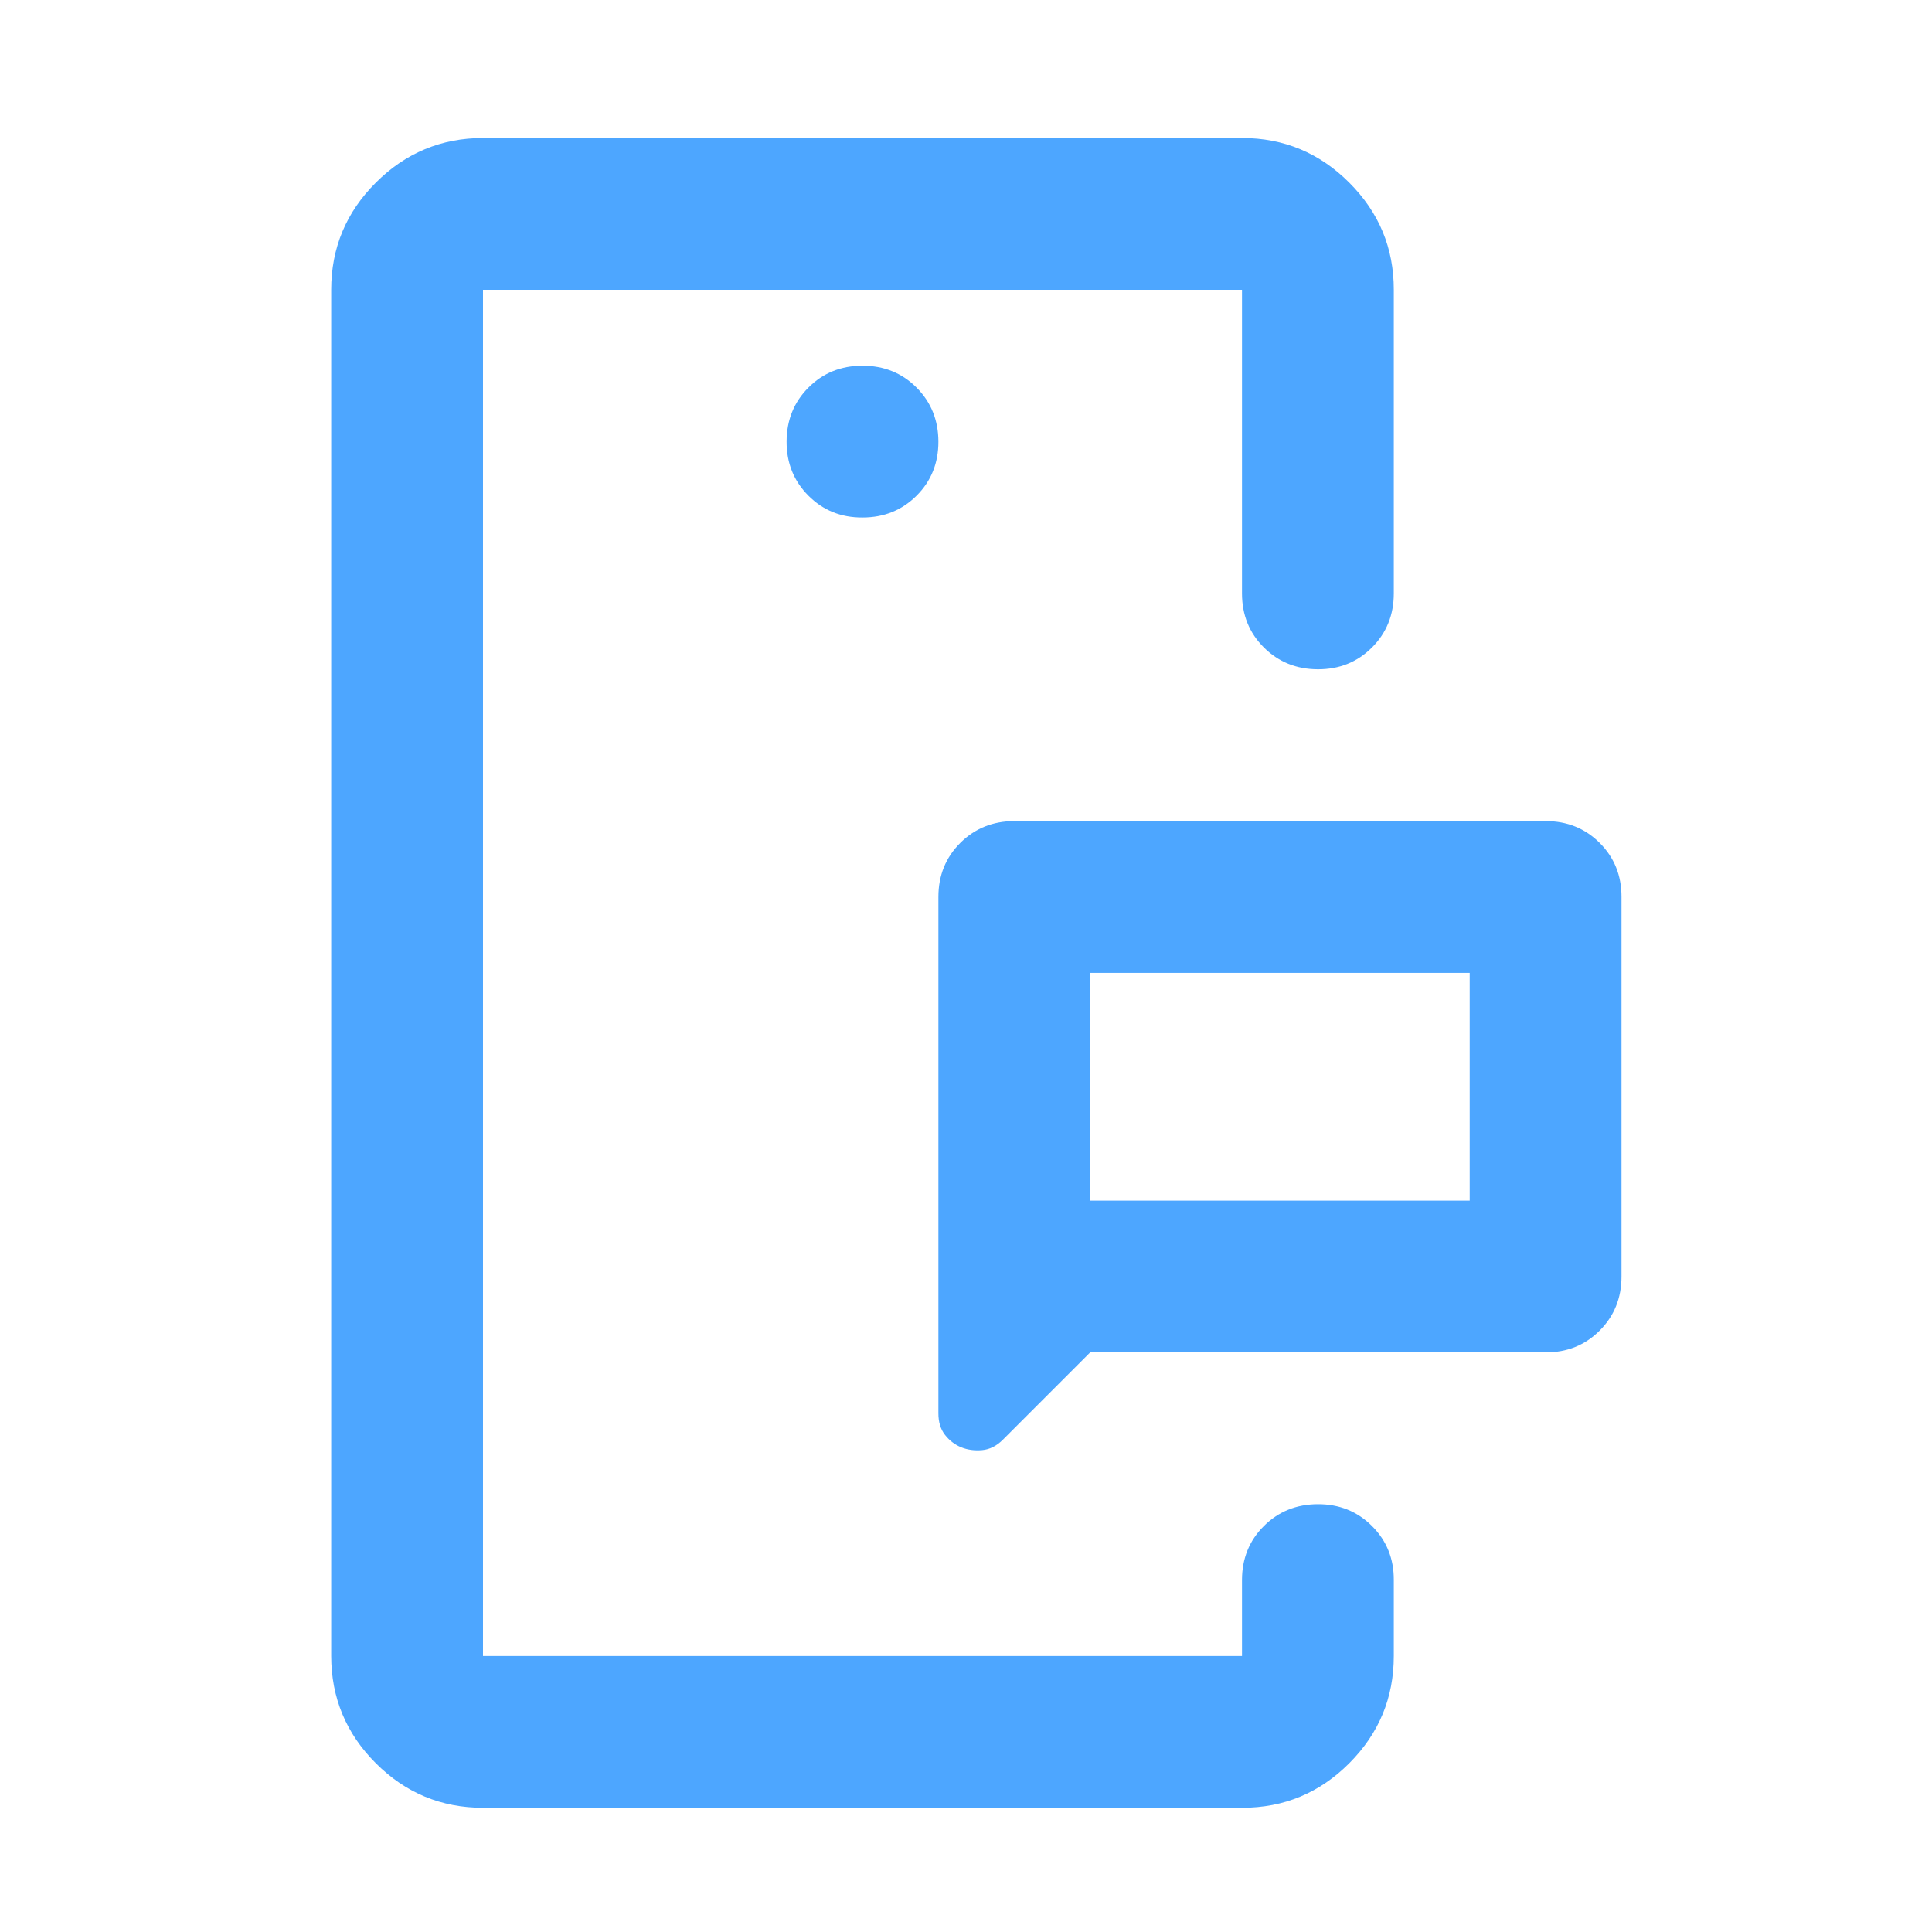 <svg width="70" height="70" viewBox="0 0 70 70" fill="none" xmlns="http://www.w3.org/2000/svg">
<path d="M39.5 43.5H53.25V35.25H39.5V43.5ZM56 49H39.5L36.337 52.163C36.108 52.392 35.856 52.518 35.581 52.542C35.306 52.566 35.054 52.531 34.825 52.438C34.596 52.344 34.401 52.195 34.239 51.989C34.078 51.784 33.998 51.521 34 51.2V32.5C34 31.721 34.264 31.068 34.792 30.542C35.32 30.016 35.973 29.752 36.75 29.75H56C56.779 29.75 57.433 30.014 57.961 30.542C58.489 31.07 58.752 31.723 58.75 32.5V46.25C58.75 47.029 58.486 47.683 57.958 48.211C57.43 48.739 56.777 49.002 56 49ZM17.5 65.5C15.988 65.5 14.693 64.962 13.617 63.886C12.541 62.81 12.002 61.514 12 60V10.5C12 8.988 12.539 7.693 13.617 6.617C14.695 5.541 15.989 5.002 17.5 5H45C46.513 5 47.808 5.539 48.886 6.617C49.964 7.695 50.502 8.989 50.5 10.5V21.5C50.5 22.279 50.236 22.933 49.708 23.461C49.18 23.989 48.527 24.252 47.75 24.25C46.973 24.248 46.32 23.984 45.792 23.458C45.264 22.932 45 22.279 45 21.5V10.5H17.5V60H45V57.25C45 56.471 45.264 55.818 45.792 55.292C46.32 54.766 46.973 54.502 47.75 54.5C48.527 54.498 49.181 54.762 49.711 55.292C50.241 55.822 50.504 56.474 50.5 57.25V60C50.5 61.513 49.962 62.808 48.886 63.886C47.81 64.964 46.514 65.502 45 65.5H17.5ZM31.25 18.75C32.029 18.75 32.683 18.486 33.211 17.958C33.739 17.43 34.002 16.777 34 16C33.998 15.223 33.734 14.57 33.208 14.042C32.682 13.514 32.029 13.25 31.25 13.25C30.471 13.25 29.818 13.514 29.292 14.042C28.766 14.57 28.502 15.223 28.5 16C28.498 16.777 28.762 17.431 29.292 17.961C29.822 18.491 30.474 18.754 31.25 18.75Z" fill="#4DA6FF"/>
</svg>
